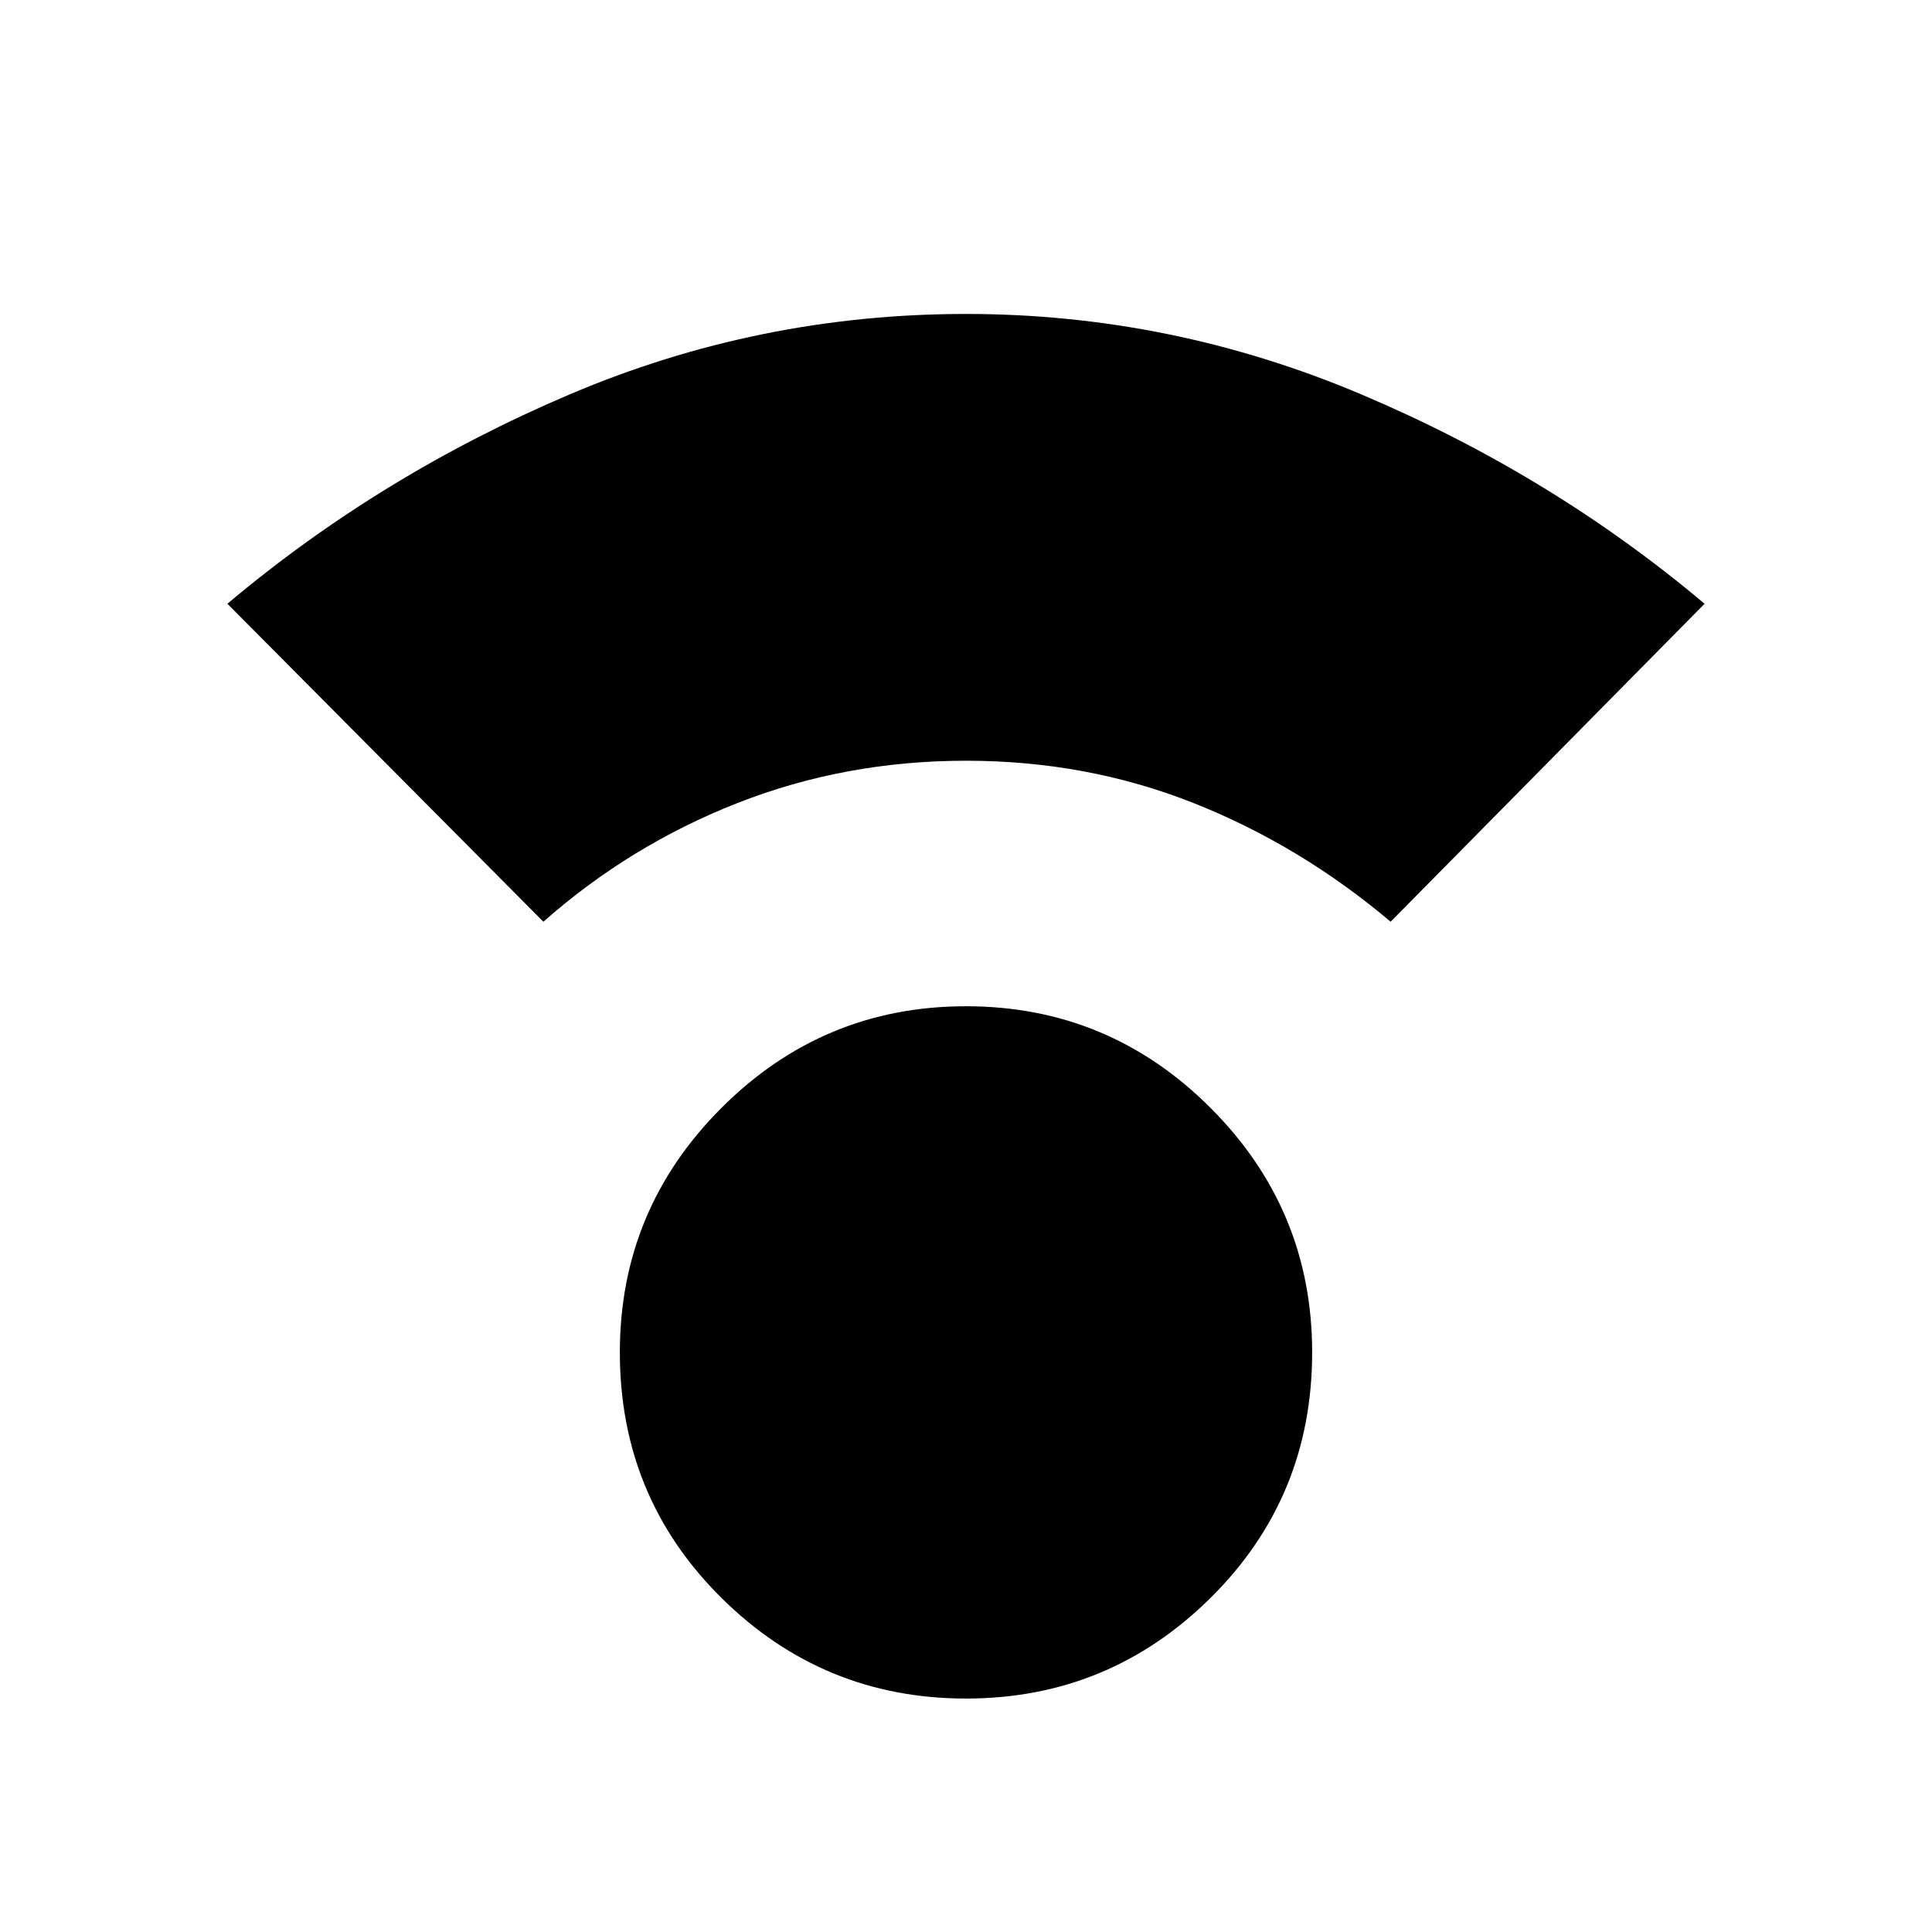 <svg xmlns="http://www.w3.org/2000/svg" height="48" width="48"><path d="M24 42.2q-3.55 0-6.075-2.5-2.525-2.5-2.525-6.1 0-3.55 2.525-6.075Q20.45 25 24 25q3.55 0 6.075 2.525Q32.6 30.05 32.6 33.6q0 3.6-2.525 6.1Q27.55 42.2 24 42.2ZM13.5 22.9 5.65 15q3.8-3.2 8.5-5.2t9.85-2q5.1 0 9.825 2T42.35 15l-7.8 7.9q-2.25-1.9-4.9-2.95Q27 18.9 24 18.9q-3 0-5.675 1.05T13.5 22.9Z"/></svg>